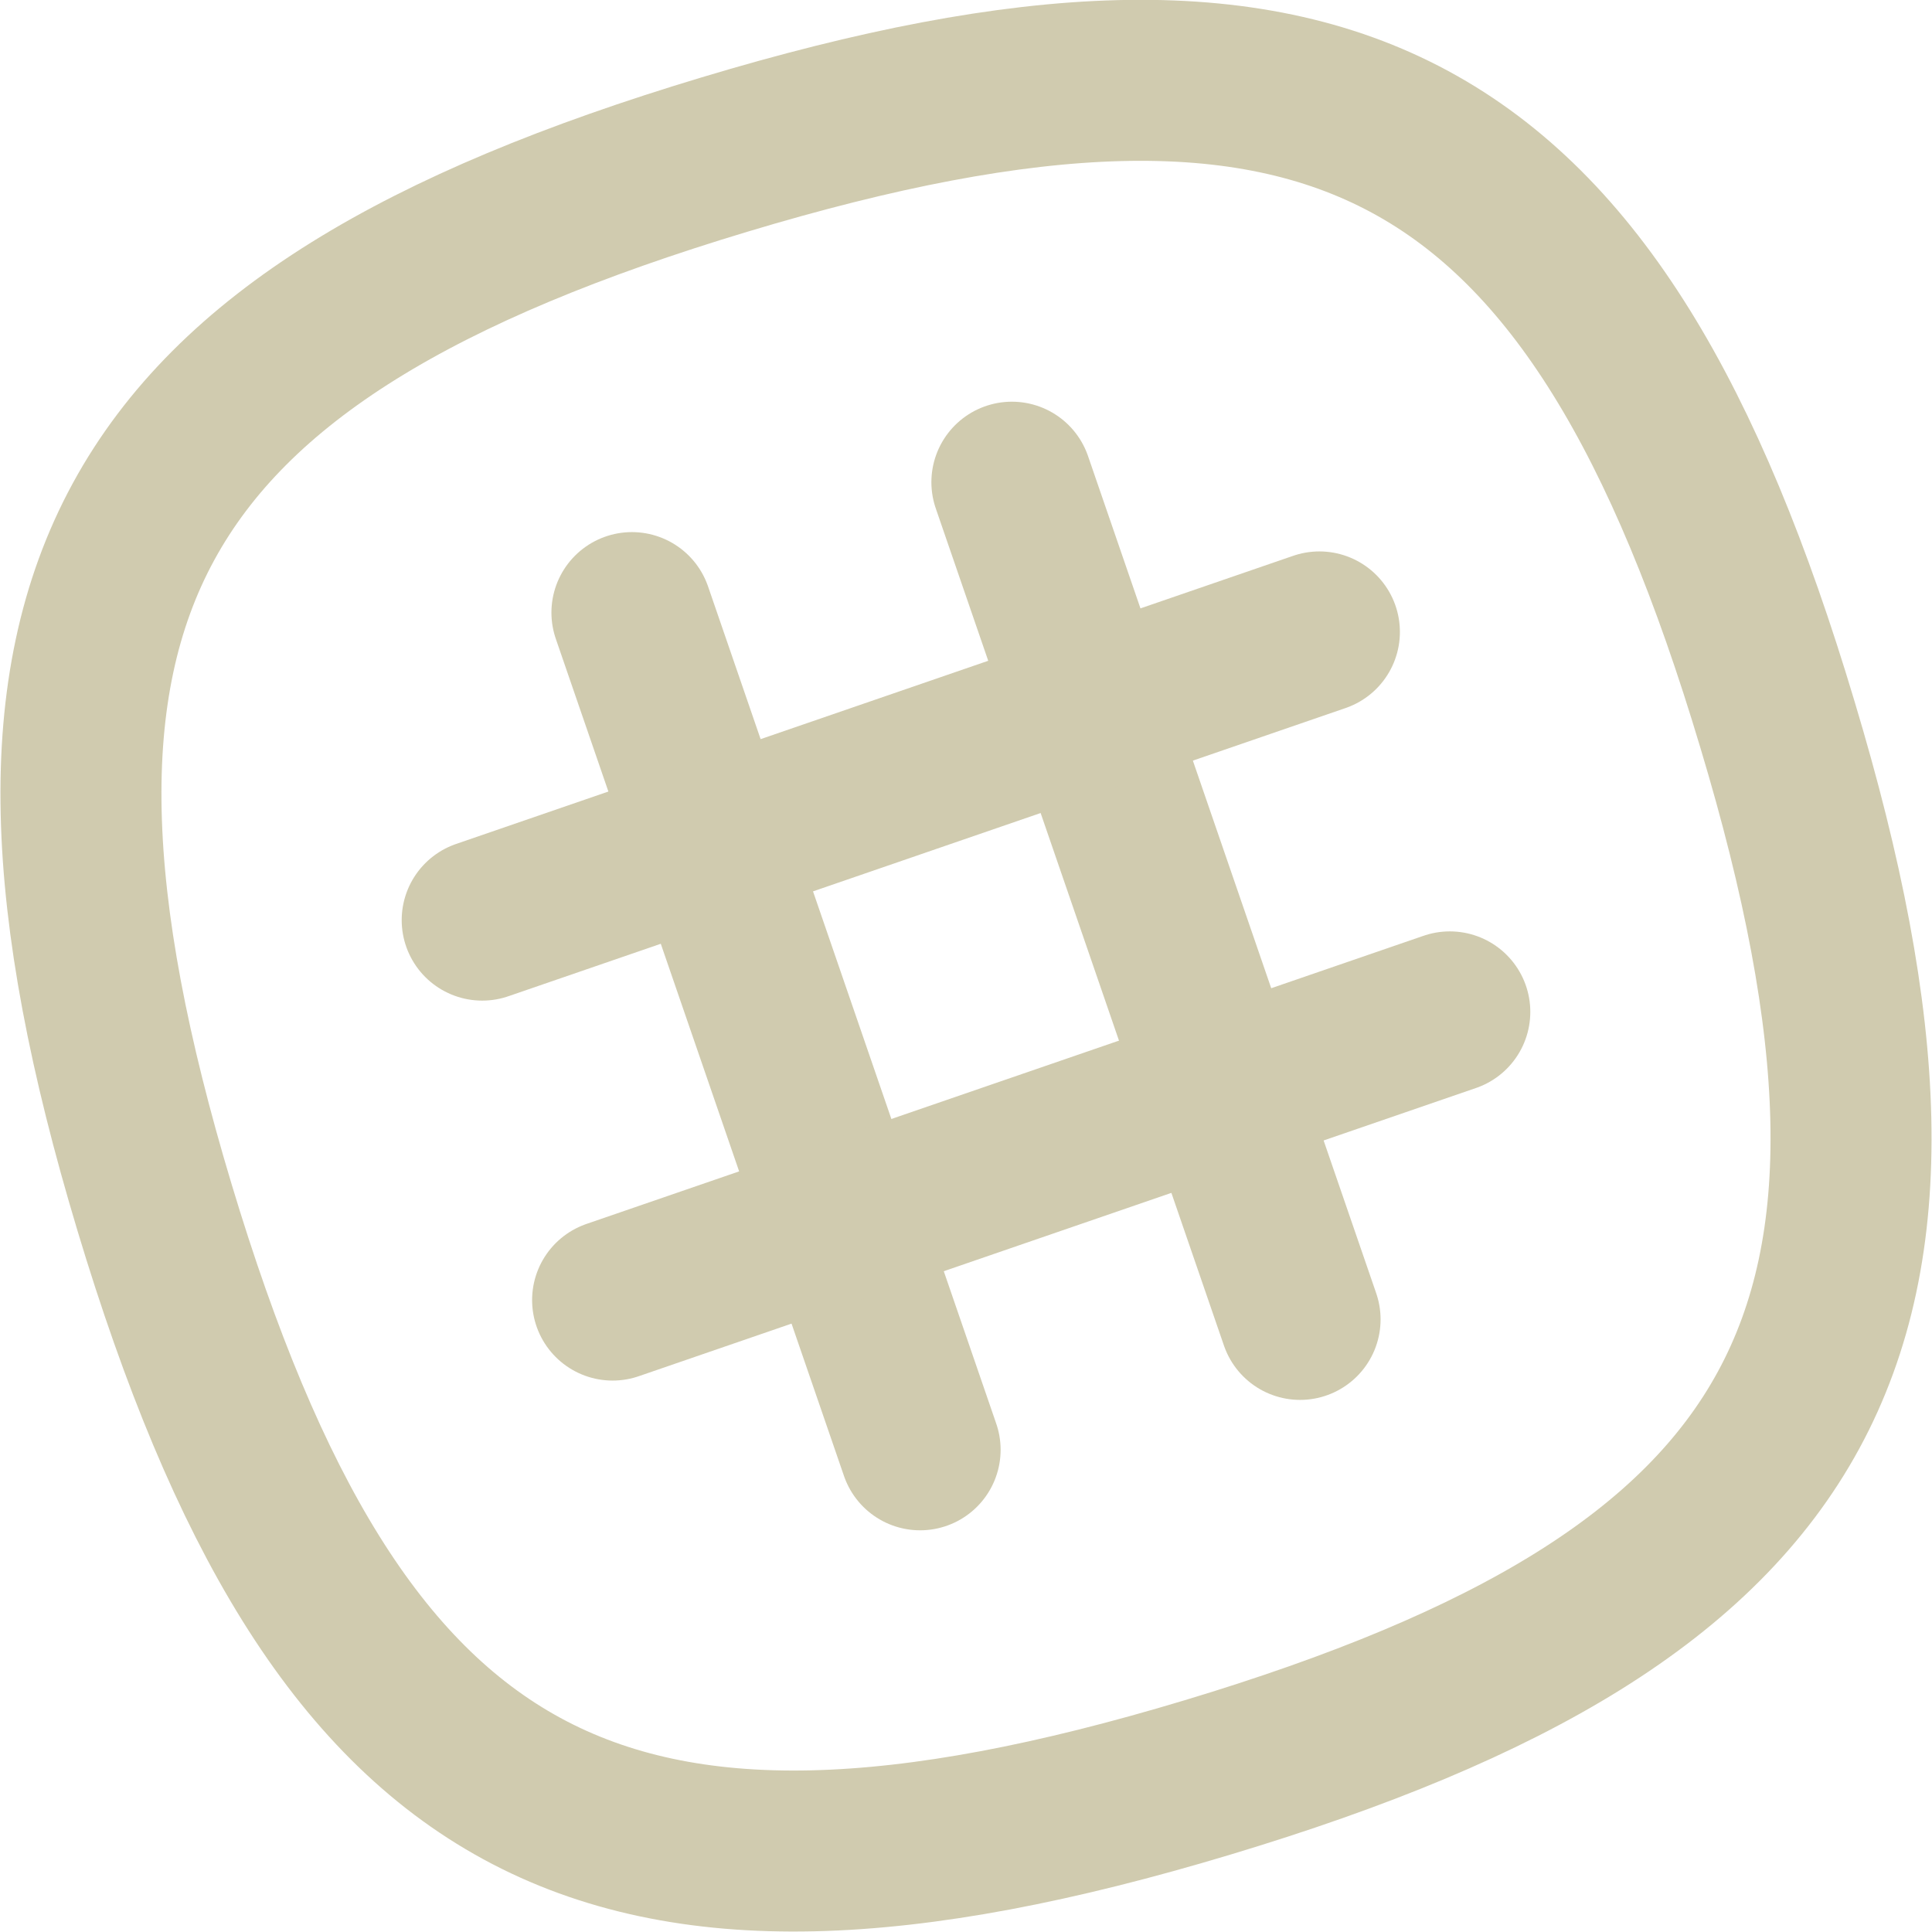 <svg xmlns="http://www.w3.org/2000/svg" width="24" height="24" viewBox="0 0 24 24" fill="none" stroke="#d0cbaf" stroke-width="2" stroke-linecap="round" stroke-linejoin="round" class="feather feather-slack"><path d="M22.08 9C19.81 1.41 16.54-.35 9 1.92S-.35 7.46 1.92 15 7.46 24.35 15 22.08 24.35 16.54 22.08 9z"></path><line x1="12.57" y1="5.99" x2="16.15" y2="16.39"></line><line x1="7.85" y1="7.61" x2="11.43" y2="18.01"></line><line x1="16.39" y1="7.85" x2="5.99" y2="11.43"></line><line x1="18.01" y1="12.57" x2="7.61" y2="16.15"></line></svg>
